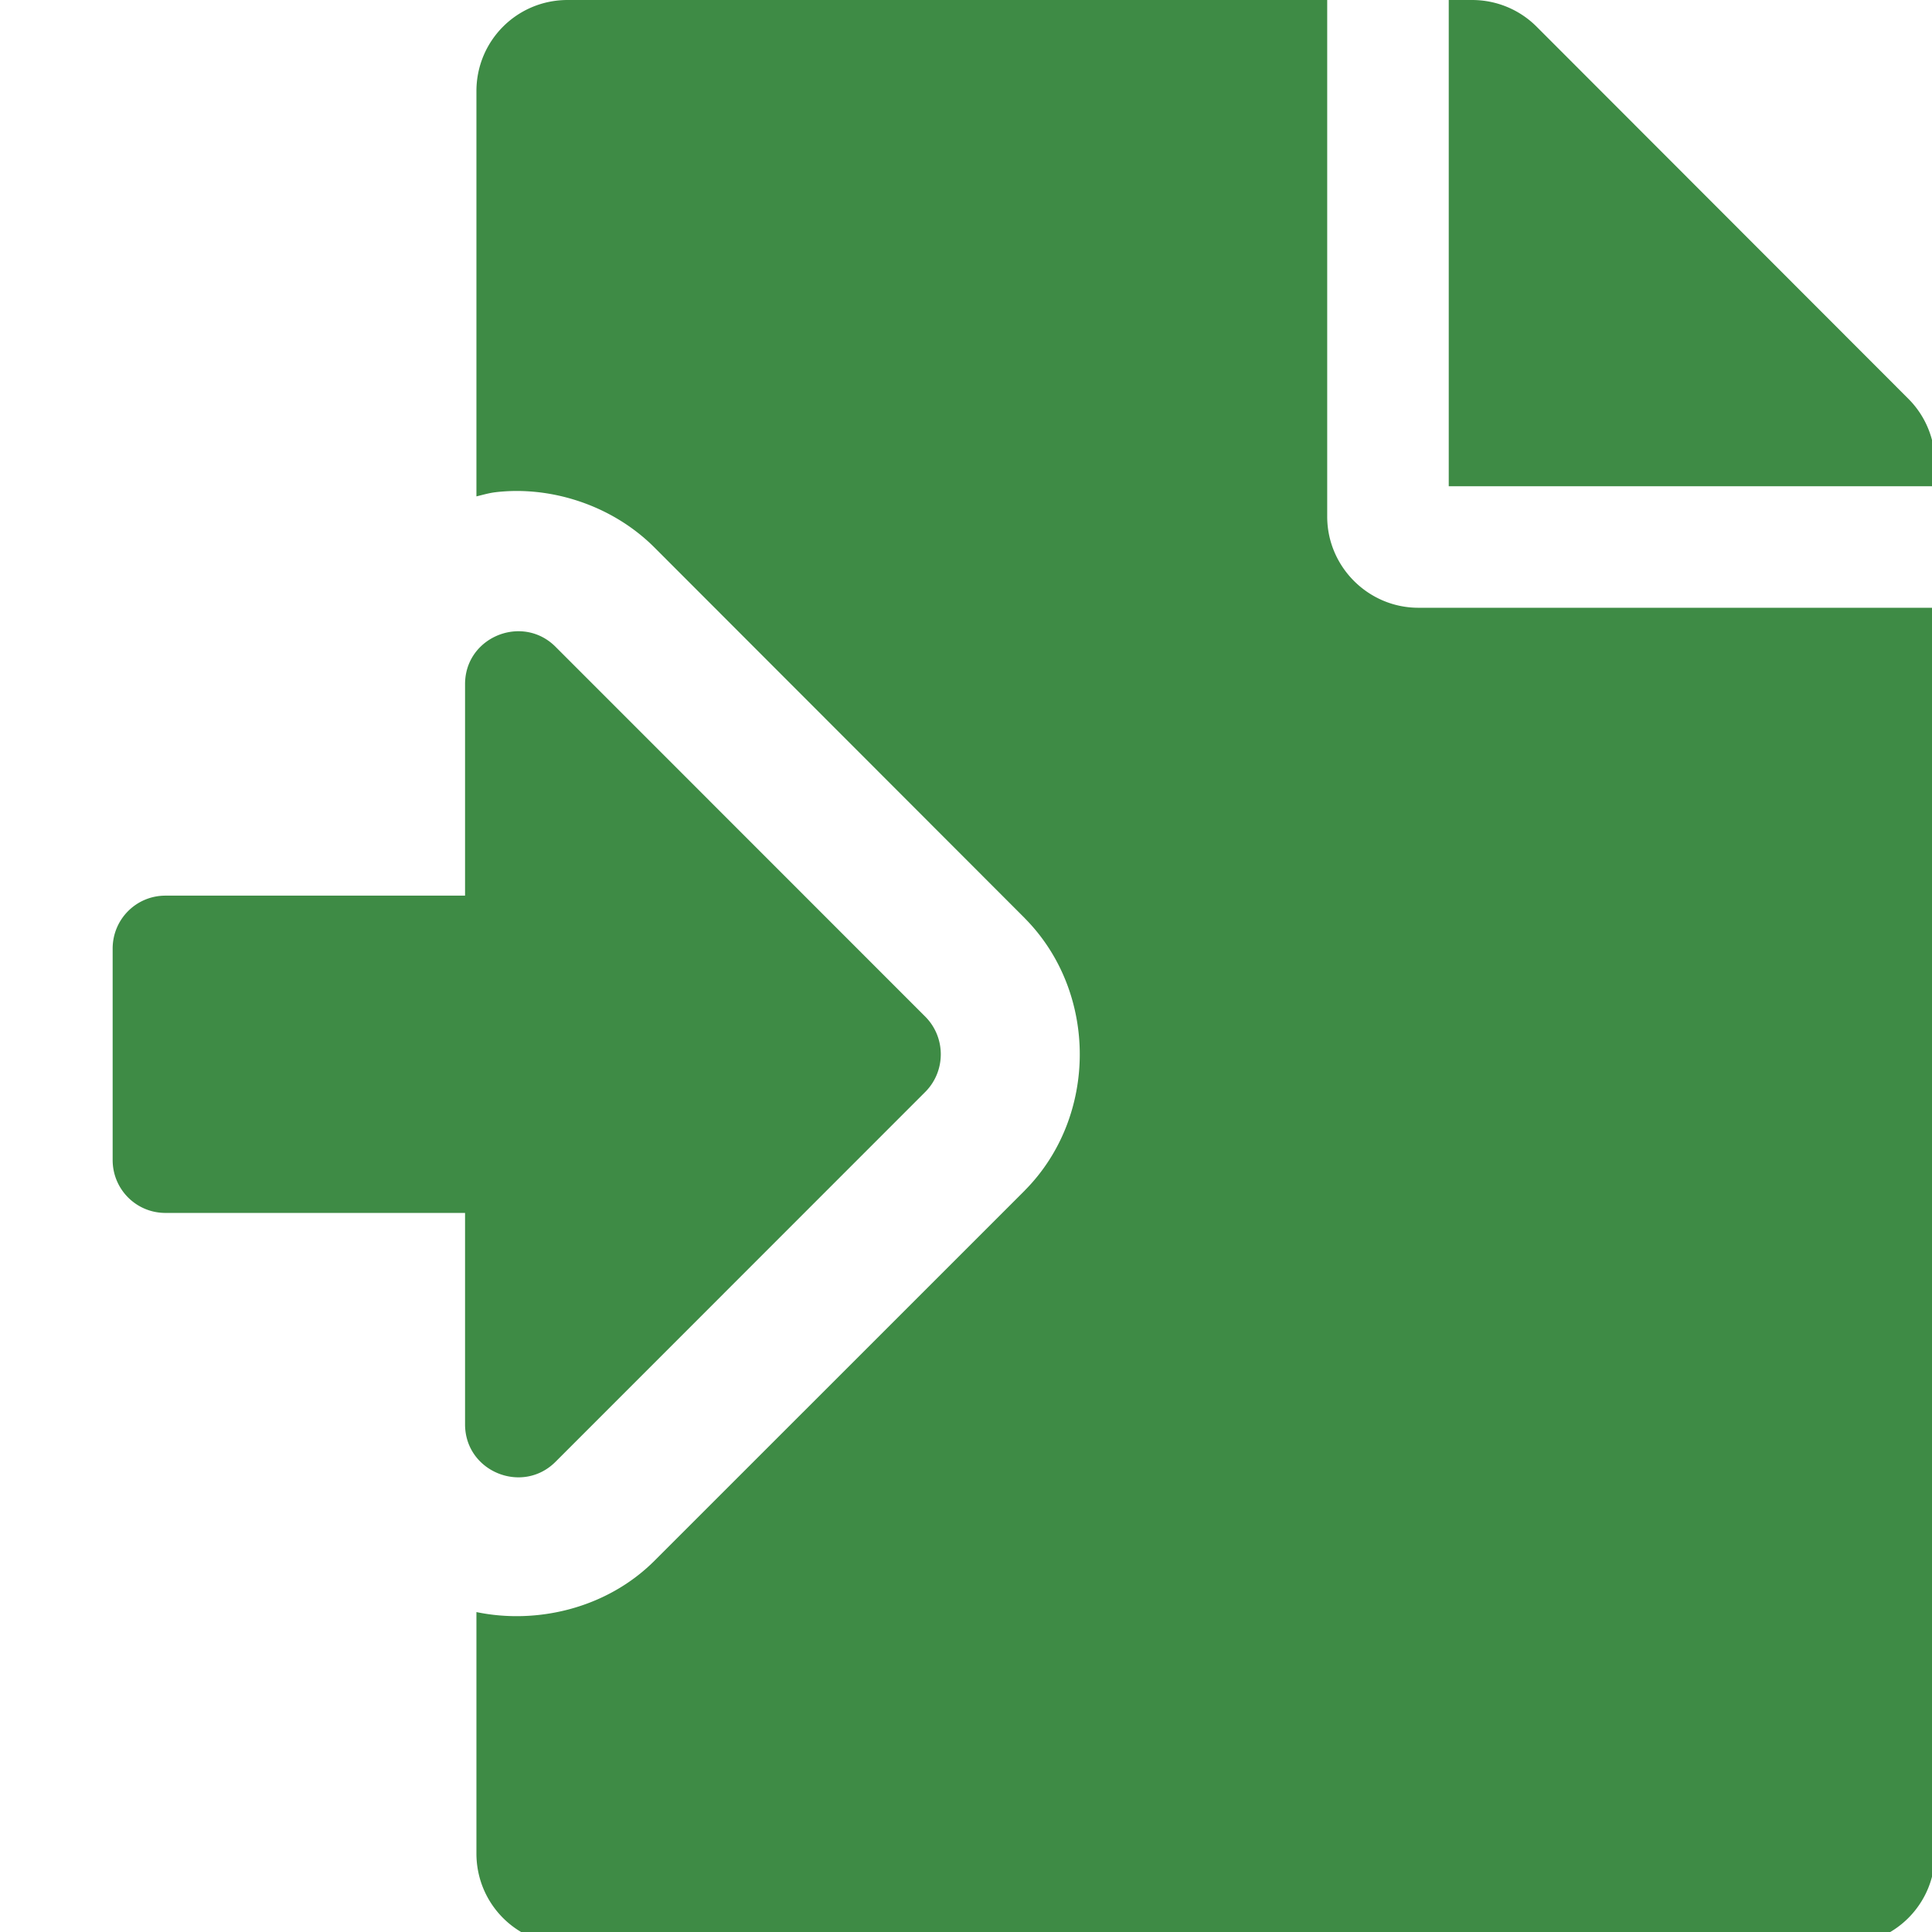 <?xml version="1.0" encoding="UTF-8" standalone="no"?>
<!-- Created with Inkscape (http://www.inkscape.org/) -->

<svg
   xmlns:dc="http://purl.org/dc/elements/1.1/"
   xmlns:cc="http://creativecommons.org/ns#"
   xmlns:rdf="http://www.w3.org/1999/02/22-rdf-syntax-ns#"
   xmlns:svg="http://www.w3.org/2000/svg"
   xmlns="http://www.w3.org/2000/svg"
   xmlns:sodipodi="http://sodipodi.sourceforge.net/DTD/sodipodi-0.dtd"
   xmlns:inkscape="http://www.inkscape.org/namespaces/inkscape"
   width="32"
   height="32"
   viewBox="0 0 8.467 8.467"
   version="1.1"
   id="svg8"
   inkscape:version="0.92.5 (2060ec1f9f, 2020-04-08)"
   sodipodi:docname="export-file_sd.svg">
  <defs
     id="defs2">
    <style
       id="style1399">.cls-1{fill:#e3e3e3;}</style>
  </defs>
  <sodipodi:namedview
     id="base"
     pagecolor="#ffffff"
     bordercolor="#666666"
     borderopacity="1.0"
     inkscape:pageopacity="0.0"
     inkscape:pageshadow="2"
     inkscape:zoom="7.9999995"
     inkscape:cx="-23.786538"
     inkscape:cy="25.641627"
     inkscape:document-units="mm"
     inkscape:current-layer="svg8"
     showgrid="false"
     units="px"
     inkscape:window-width="1848"
     inkscape:window-height="1136"
     inkscape:window-x="1920"
     inkscape:window-y="27"
     inkscape:window-maximized="1">
    <sodipodi:guide
       position="8.467,0"
       orientation="-32,0"
       id="guide854"
       inkscape:locked="false" />
    <sodipodi:guide
       position="8.467,8.467"
       orientation="0,-32"
       id="guide856"
       inkscape:locked="false" />
    <sodipodi:guide
       position="0,8.467"
       orientation="1,6.123234e-17"
       id="guide858"
       inkscape:locked="false" />
  </sodipodi:namedview>
  <path
     style="fill:#3e8b45;fill-opacity:1;stroke-width:0.063"
     d="M 9.387 0 C 8.551 0 7.879 0.672 7.879 1.508 L 7.879 8.209 C 7.987 8.183 8.095 8.151 8.205 8.139 C 9.097 8.036 10.113 8.344 10.824 9.055 L 16.945 15.182 A 2.316 2.316 0 0 1 16.951 15.189 C 18.159 16.41 18.159 18.463 16.951 19.684 A 2.316 2.316 0 0 1 16.945 19.691 L 10.824 25.811 C 10.031 26.603 8.874 26.867 7.879 26.66 L 7.879 30.652 C 7.879 31.488 8.551 32.16 9.387 32.16 L 30.492 32.16 C 31.328 32.16 32 31.488 32 30.652 L 32 10.051 L 23.457 10.051 C 22.628 10.051 21.949 9.372 21.949 8.543 L 21.949 0 L 9.387 0 z M 23.959 0 L 23.959 8.041 L 32 8.041 L 32 7.656 C 32 7.261 31.843 6.878 31.561 6.596 L 25.41 0.439 C 25.127 0.157 24.746 -7.4014868e-17 24.344 0 L 23.959 0 z M 8.473 10.445 C 8.062 10.493 7.691 10.825 7.691 11.314 L 7.691 14.812 L 2.736 14.812 C 2.252 14.812 1.863 15.203 1.863 15.688 L 1.863 19.184 C 1.863 19.668 2.252 20.059 2.736 20.059 L 7.691 20.059 L 7.691 23.555 C 7.691 24.338 8.639 24.722 9.186 24.176 L 15.305 18.055 C 15.643 17.712 15.643 17.159 15.305 16.816 L 9.186 10.695 C 8.981 10.49 8.719 10.417 8.473 10.445 z "
     transform="scale(0.265)"
     id="path1112-8" />
</svg>
